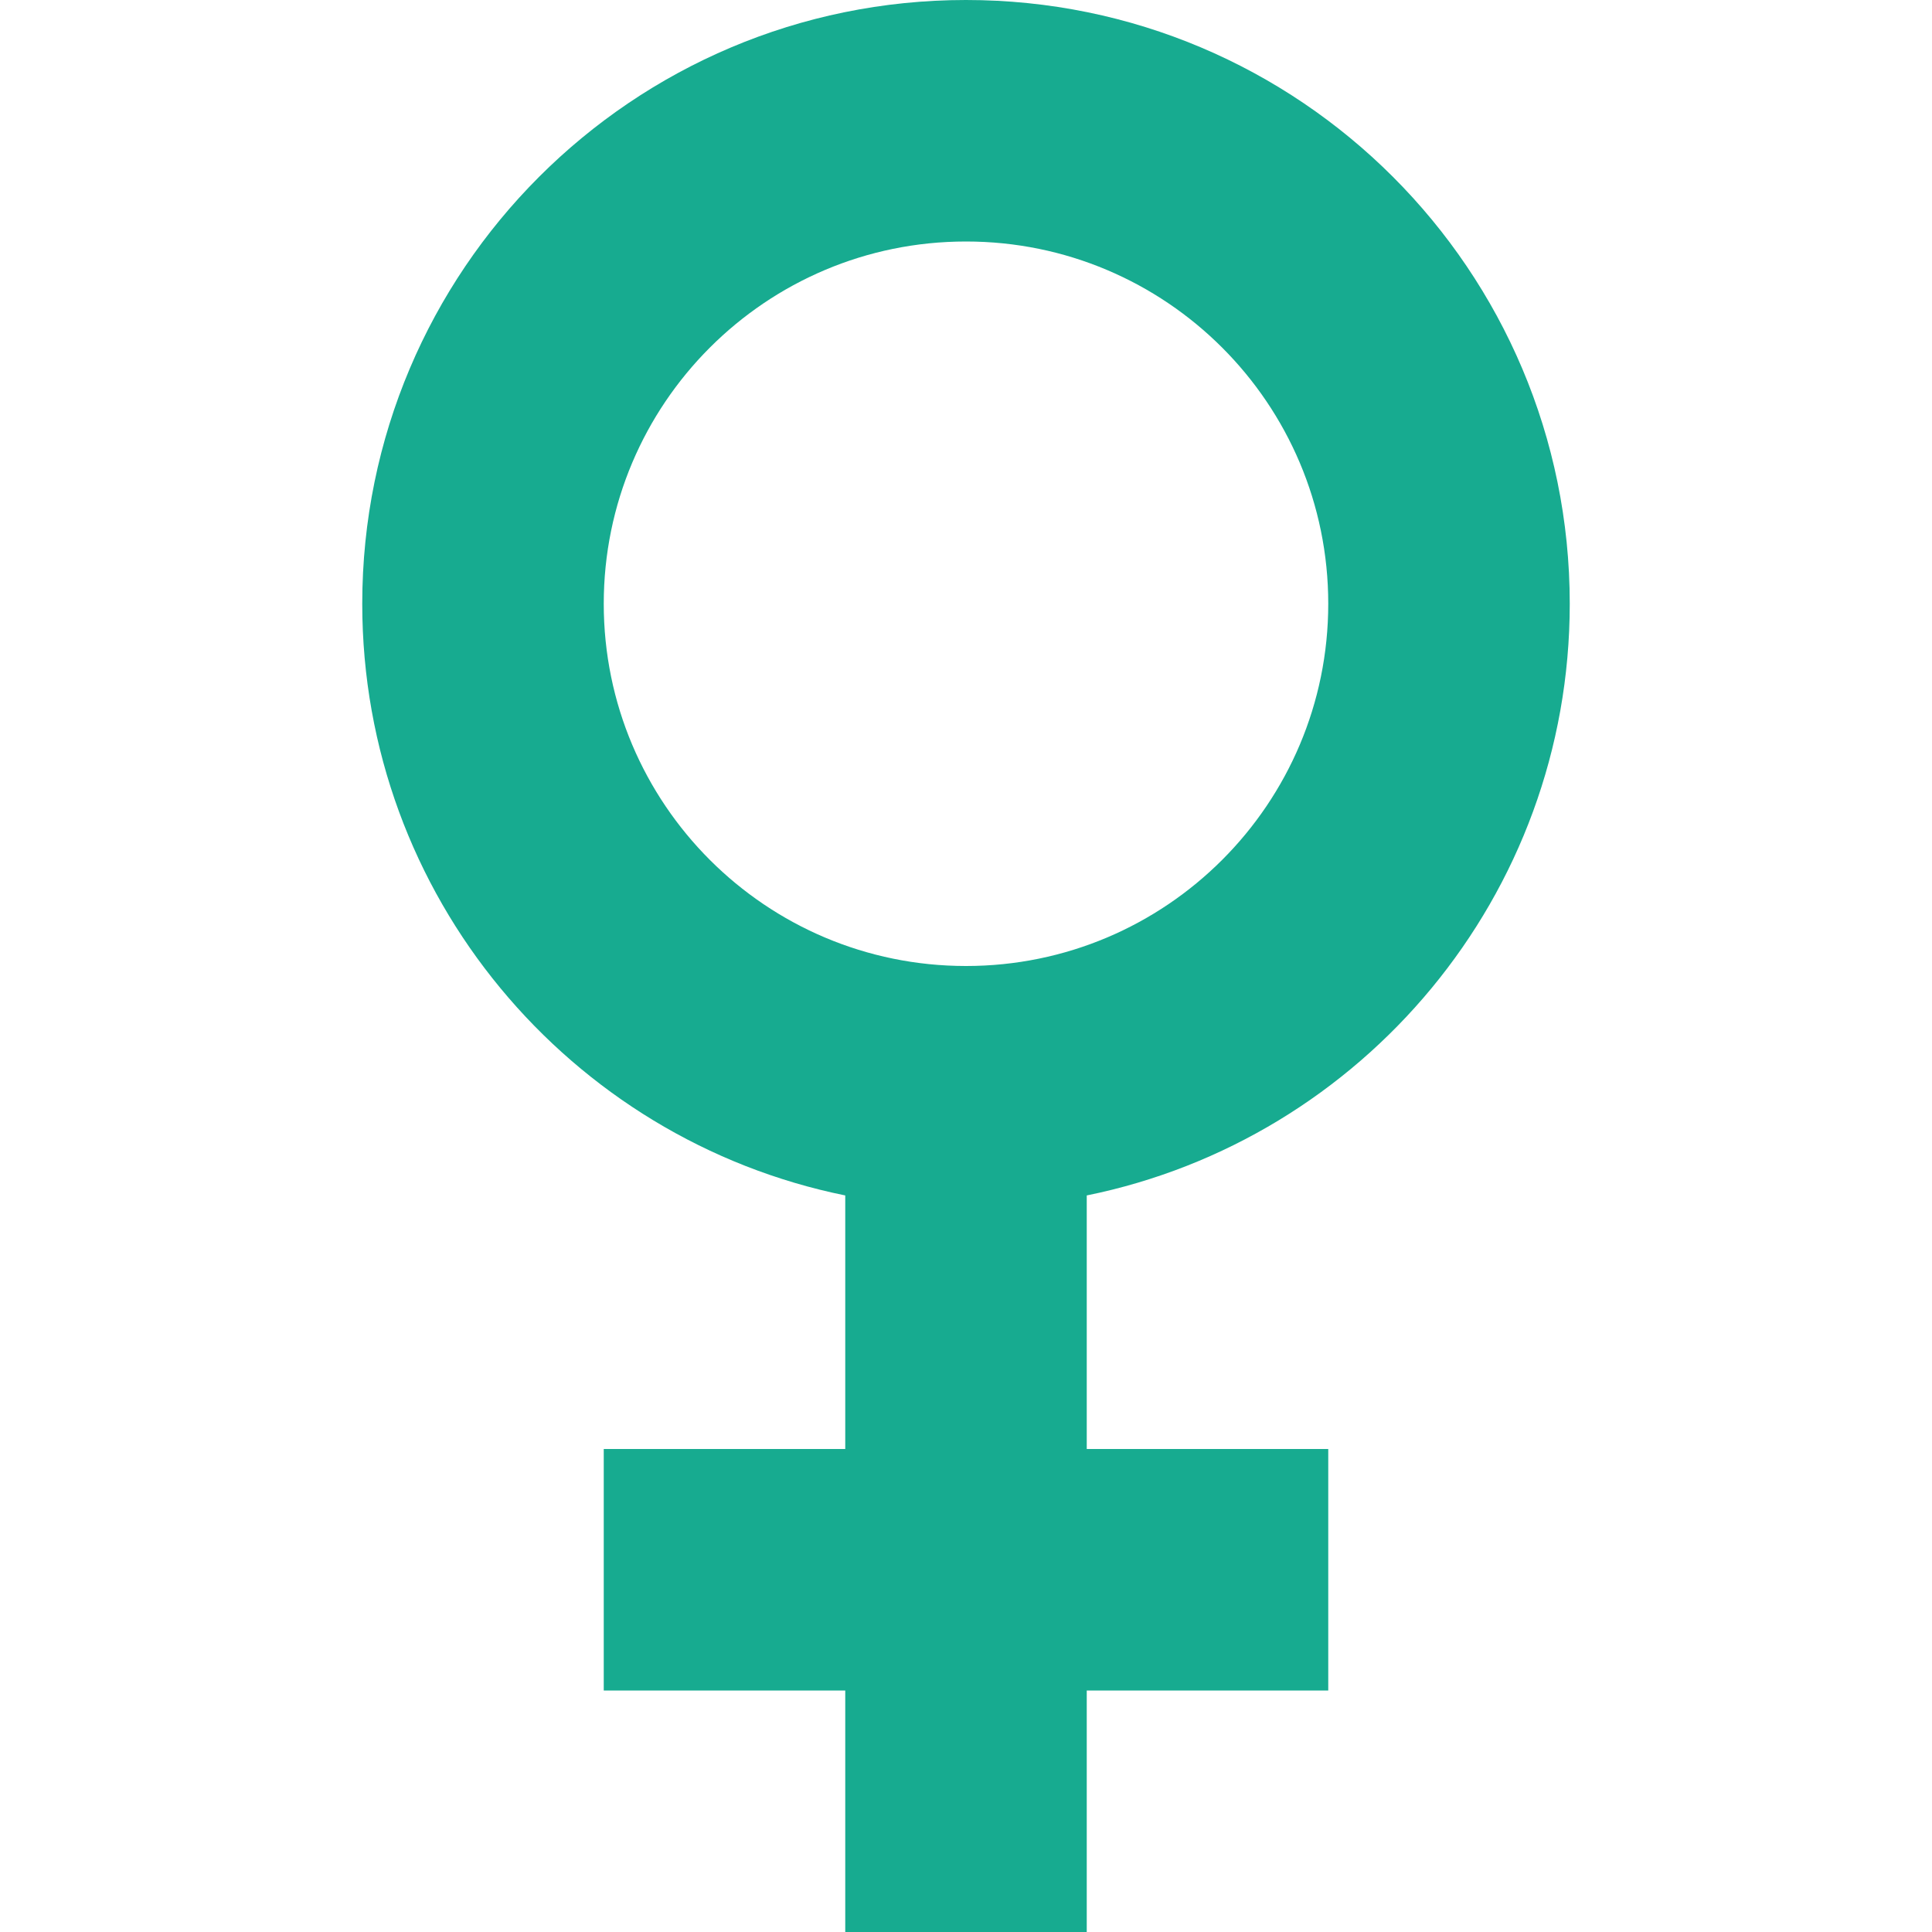 <svg width="90" height="90" viewBox="0 0 90 90" fill="none" xmlns="http://www.w3.org/2000/svg">
<path d="M73.125 28.125C73.125 12.591 60.534 0 45 0C44.998 0 44.998 0 44.996 0C29.465 0.002 16.875 12.593 16.875 28.125C16.875 41.732 26.538 53.081 39.375 55.688V67.5H28.125V78.75H39.375V90H50.625V78.75H61.875V67.5H50.625V55.688C63.462 53.081 73.125 41.732 73.125 28.125ZM45 45C44.998 45 44.998 45 44.996 45C35.678 44.998 28.125 37.443 28.125 28.125C28.125 18.807 35.678 11.252 44.996 11.25H45C54.32 11.25 61.875 18.805 61.875 28.125C61.875 37.445 54.32 45 45 45Z" fill="#17AB90"/>
</svg>
